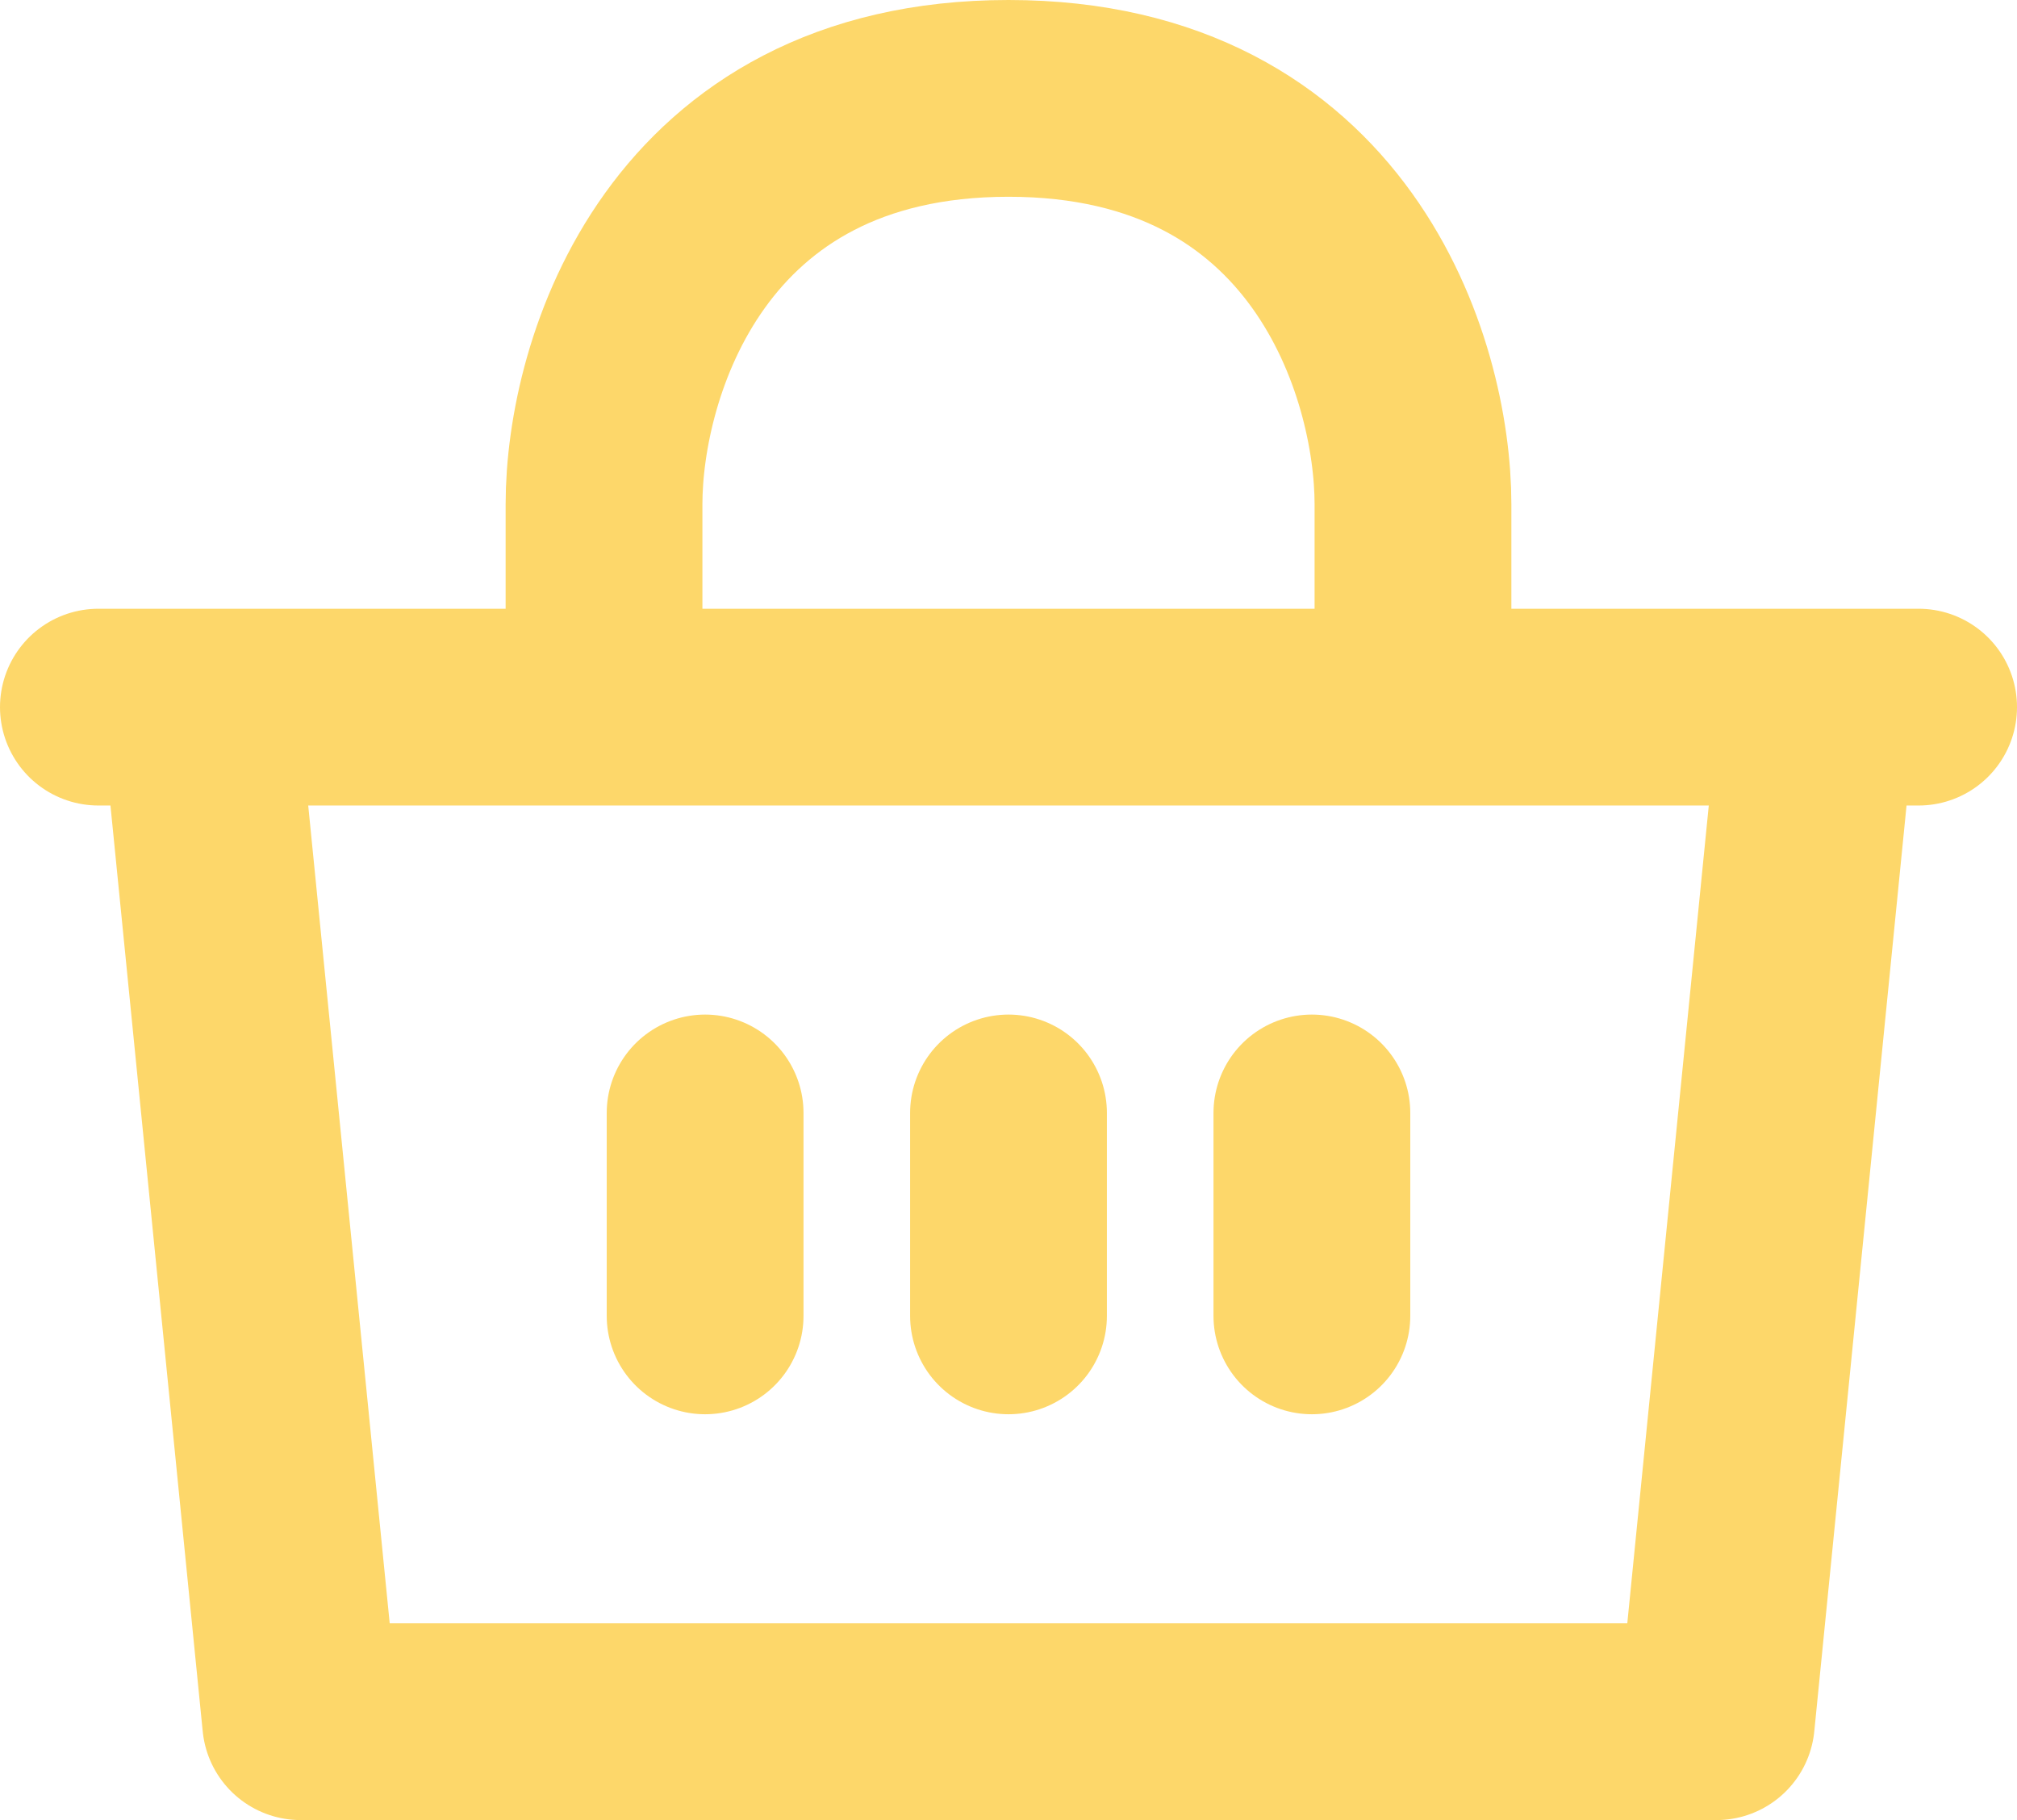 <svg width="41" height="37" viewBox="0 0 41 37" fill="none" xmlns="http://www.w3.org/2000/svg">
<path d="M2 14.375H4.056M4.056 14.375L6.111 35H34.889L36.944 14.375M4.056 14.375H12.278M39 14.375H36.944M36.944 14.375H28.722M28.722 14.375H12.278M28.722 14.375V10.25C28.722 7.501 27.078 2 20.5 2C13.922 2 12.278 7.501 12.278 10.25V14.375M20.5 22.625V26.75M26.667 22.625V26.75M14.333 22.625V26.75" stroke="#FDD76A" stroke-width="4" stroke-linecap="round" stroke-linejoin="round"/>
</svg>
